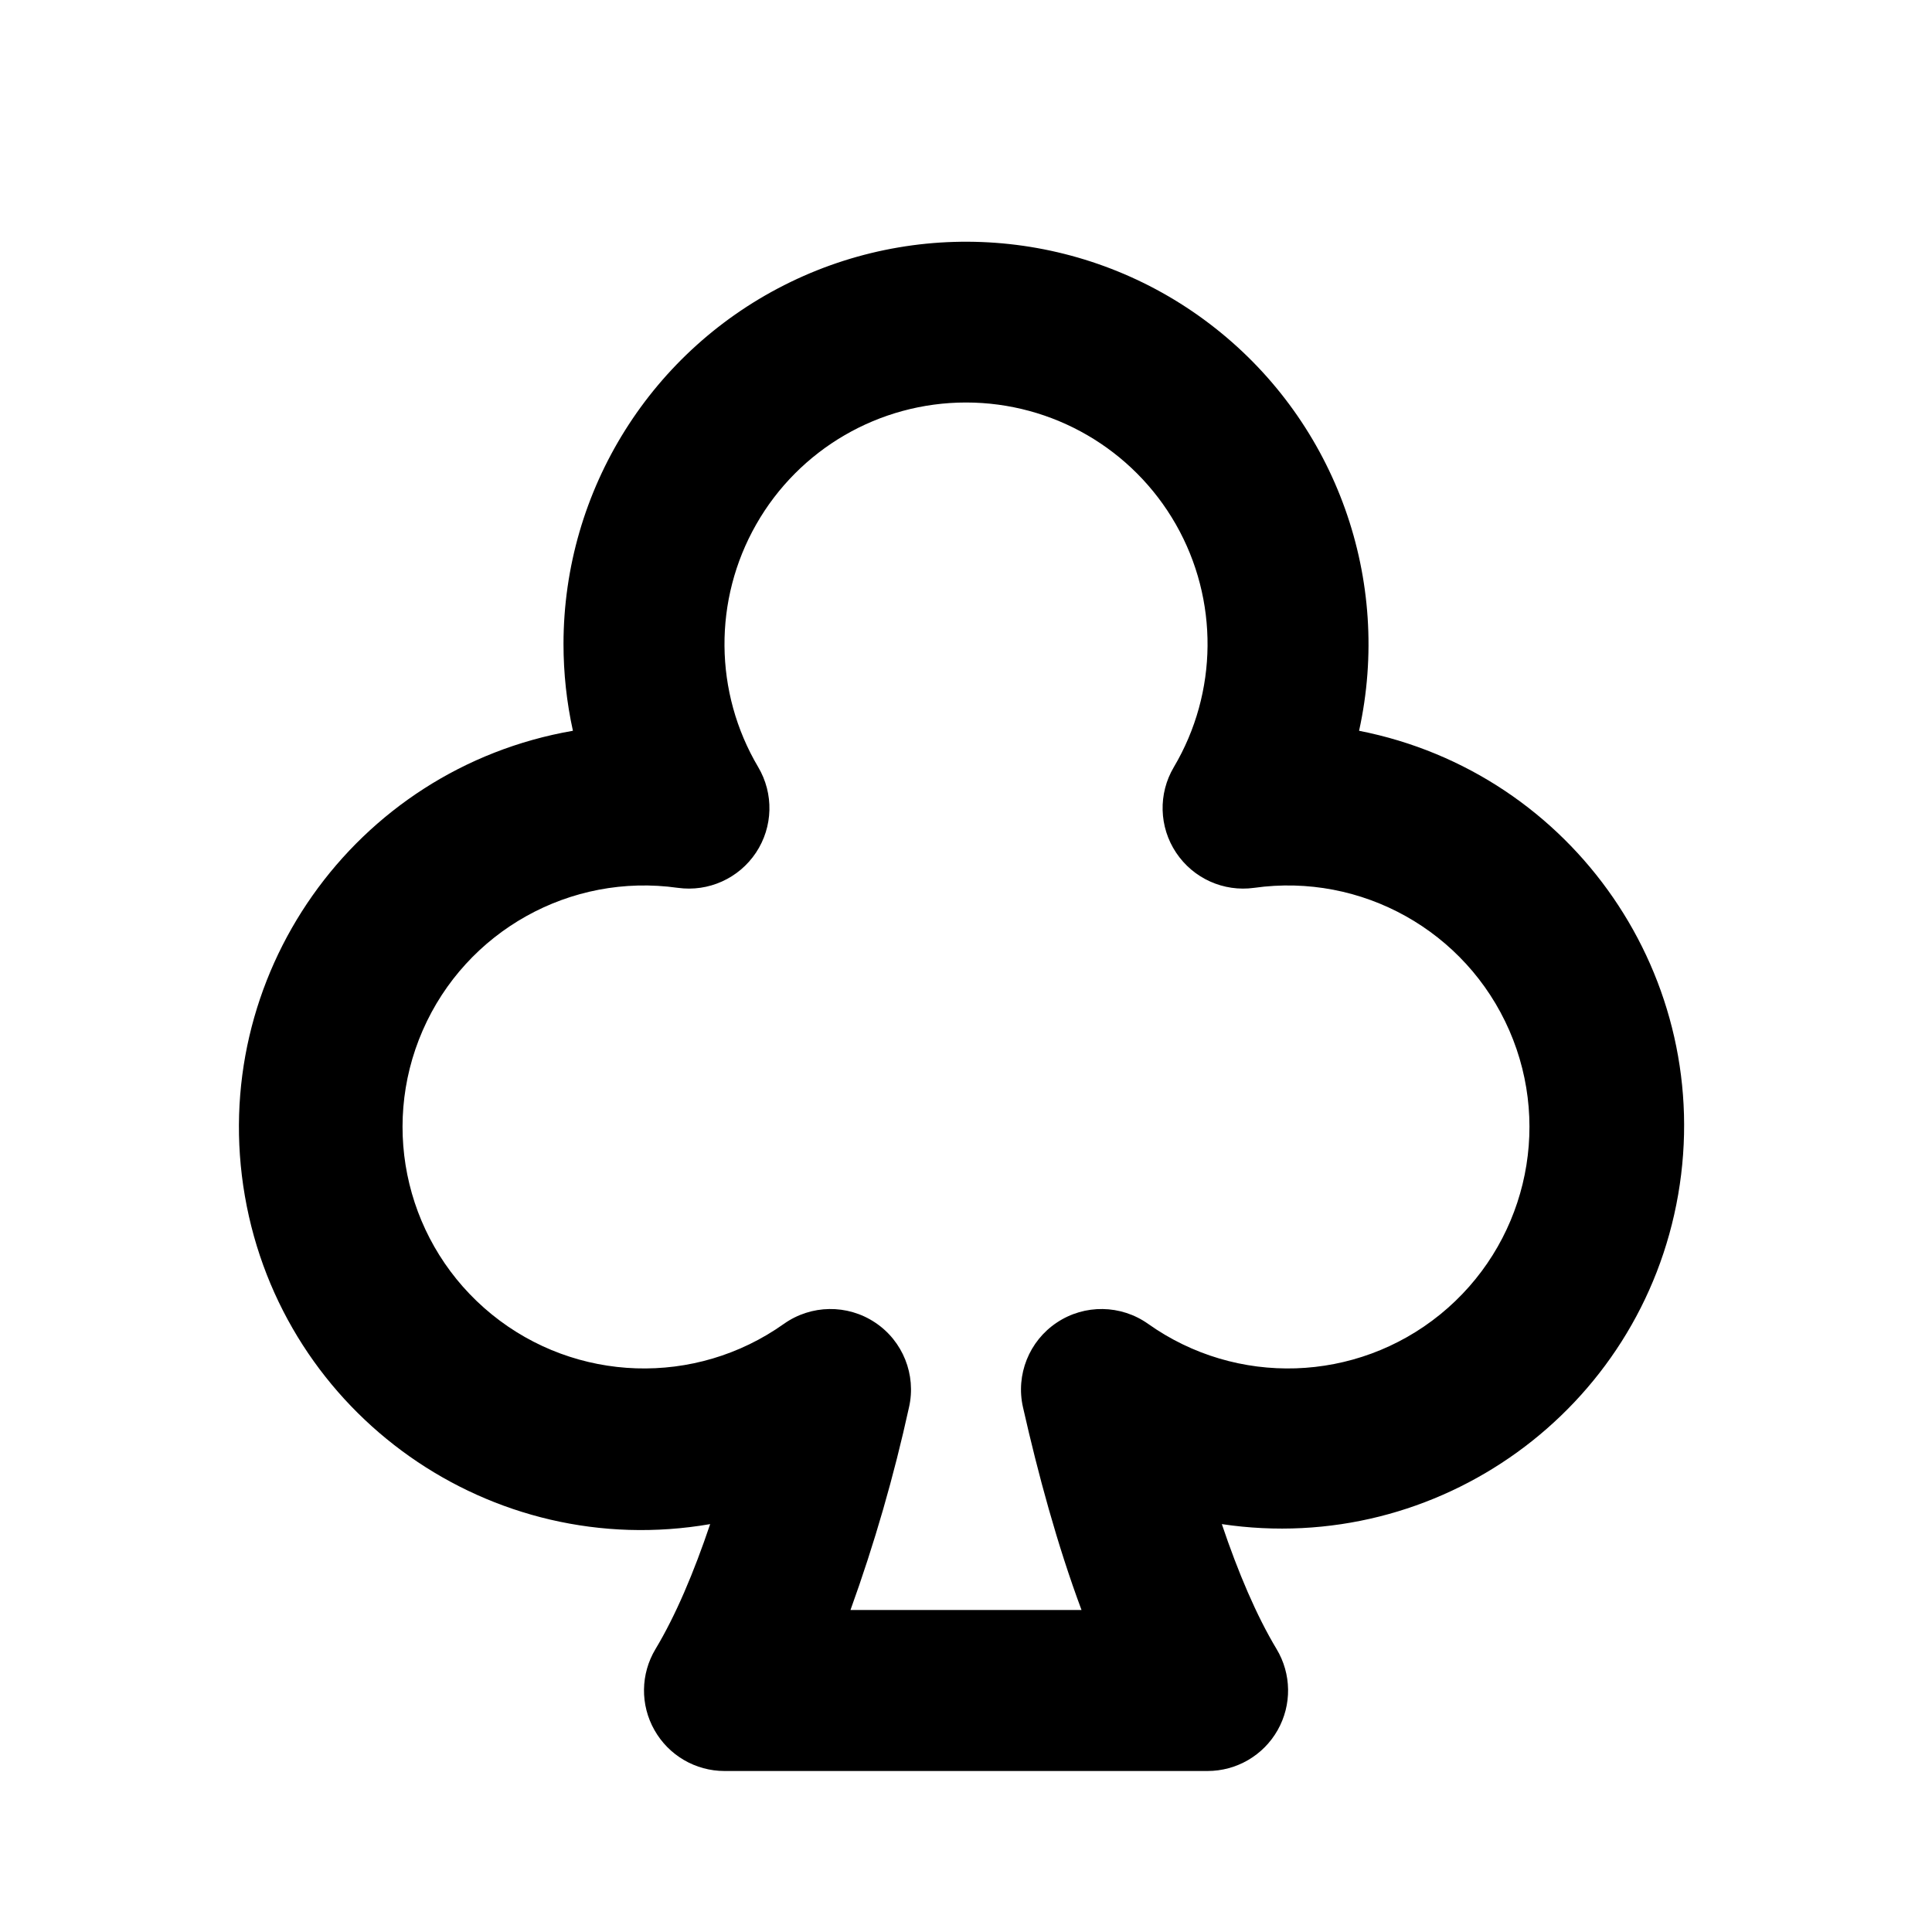 <svg xmlns="http://www.w3.org/2000/svg" width="24" height="24">
  <defs/>
  <path  d="M7,8 C7.001,6.084 8.097,4.338 9.821,3.503 C11.545,2.668 13.595,2.891 15.098,4.078 C16.602,5.265 17.295,7.207 16.883,9.078 C19.55,9.602 21.31,12.16 20.847,14.839 C20.384,17.517 17.866,19.335 15.178,18.933 C15.381,19.535 15.608,20.069 15.858,20.485 C16.044,20.794 16.049,21.179 15.871,21.493 C15.693,21.807 15.361,22 15,22 L9,22 C8.64,22 8.307,21.806 8.13,21.492 C7.952,21.179 7.957,20.794 8.143,20.485 C8.393,20.069 8.619,19.535 8.822,18.933 C6.101,19.404 3.513,17.579 3.042,14.858 C2.571,12.137 4.396,9.549 7.117,9.078 C7.039,8.724 7,8.363 7,8 Z M12,5 C10.922,5 9.927,5.578 9.394,6.514 C8.86,7.45 8.869,8.601 9.418,9.528 C9.614,9.858 9.604,10.272 9.391,10.592 C9.178,10.912 8.801,11.082 8.42,11.029 C7.086,10.841 5.79,11.565 5.251,12.8 C4.712,14.035 5.063,15.478 6.109,16.328 C7.154,17.177 8.638,17.226 9.737,16.446 C10.075,16.206 10.526,16.199 10.871,16.429 C11.216,16.658 11.384,17.078 11.292,17.482 C11.105,18.336 10.862,19.178 10.565,20 L13.435,20 C13.133,19.19 12.895,18.309 12.708,17.482 C12.616,17.078 12.784,16.658 13.129,16.429 C13.474,16.199 13.925,16.206 14.263,16.446 C15.362,17.226 16.846,17.177 17.891,16.328 C18.937,15.478 19.288,14.035 18.749,12.8 C18.21,11.565 16.914,10.841 15.58,11.029 C15.2,11.082 14.823,10.912 14.61,10.592 C14.397,10.273 14.386,9.859 14.582,9.529 C15.131,8.602 15.141,7.451 14.607,6.514 C14.073,5.578 13.078,5 12,5 Z"/>
</svg>

